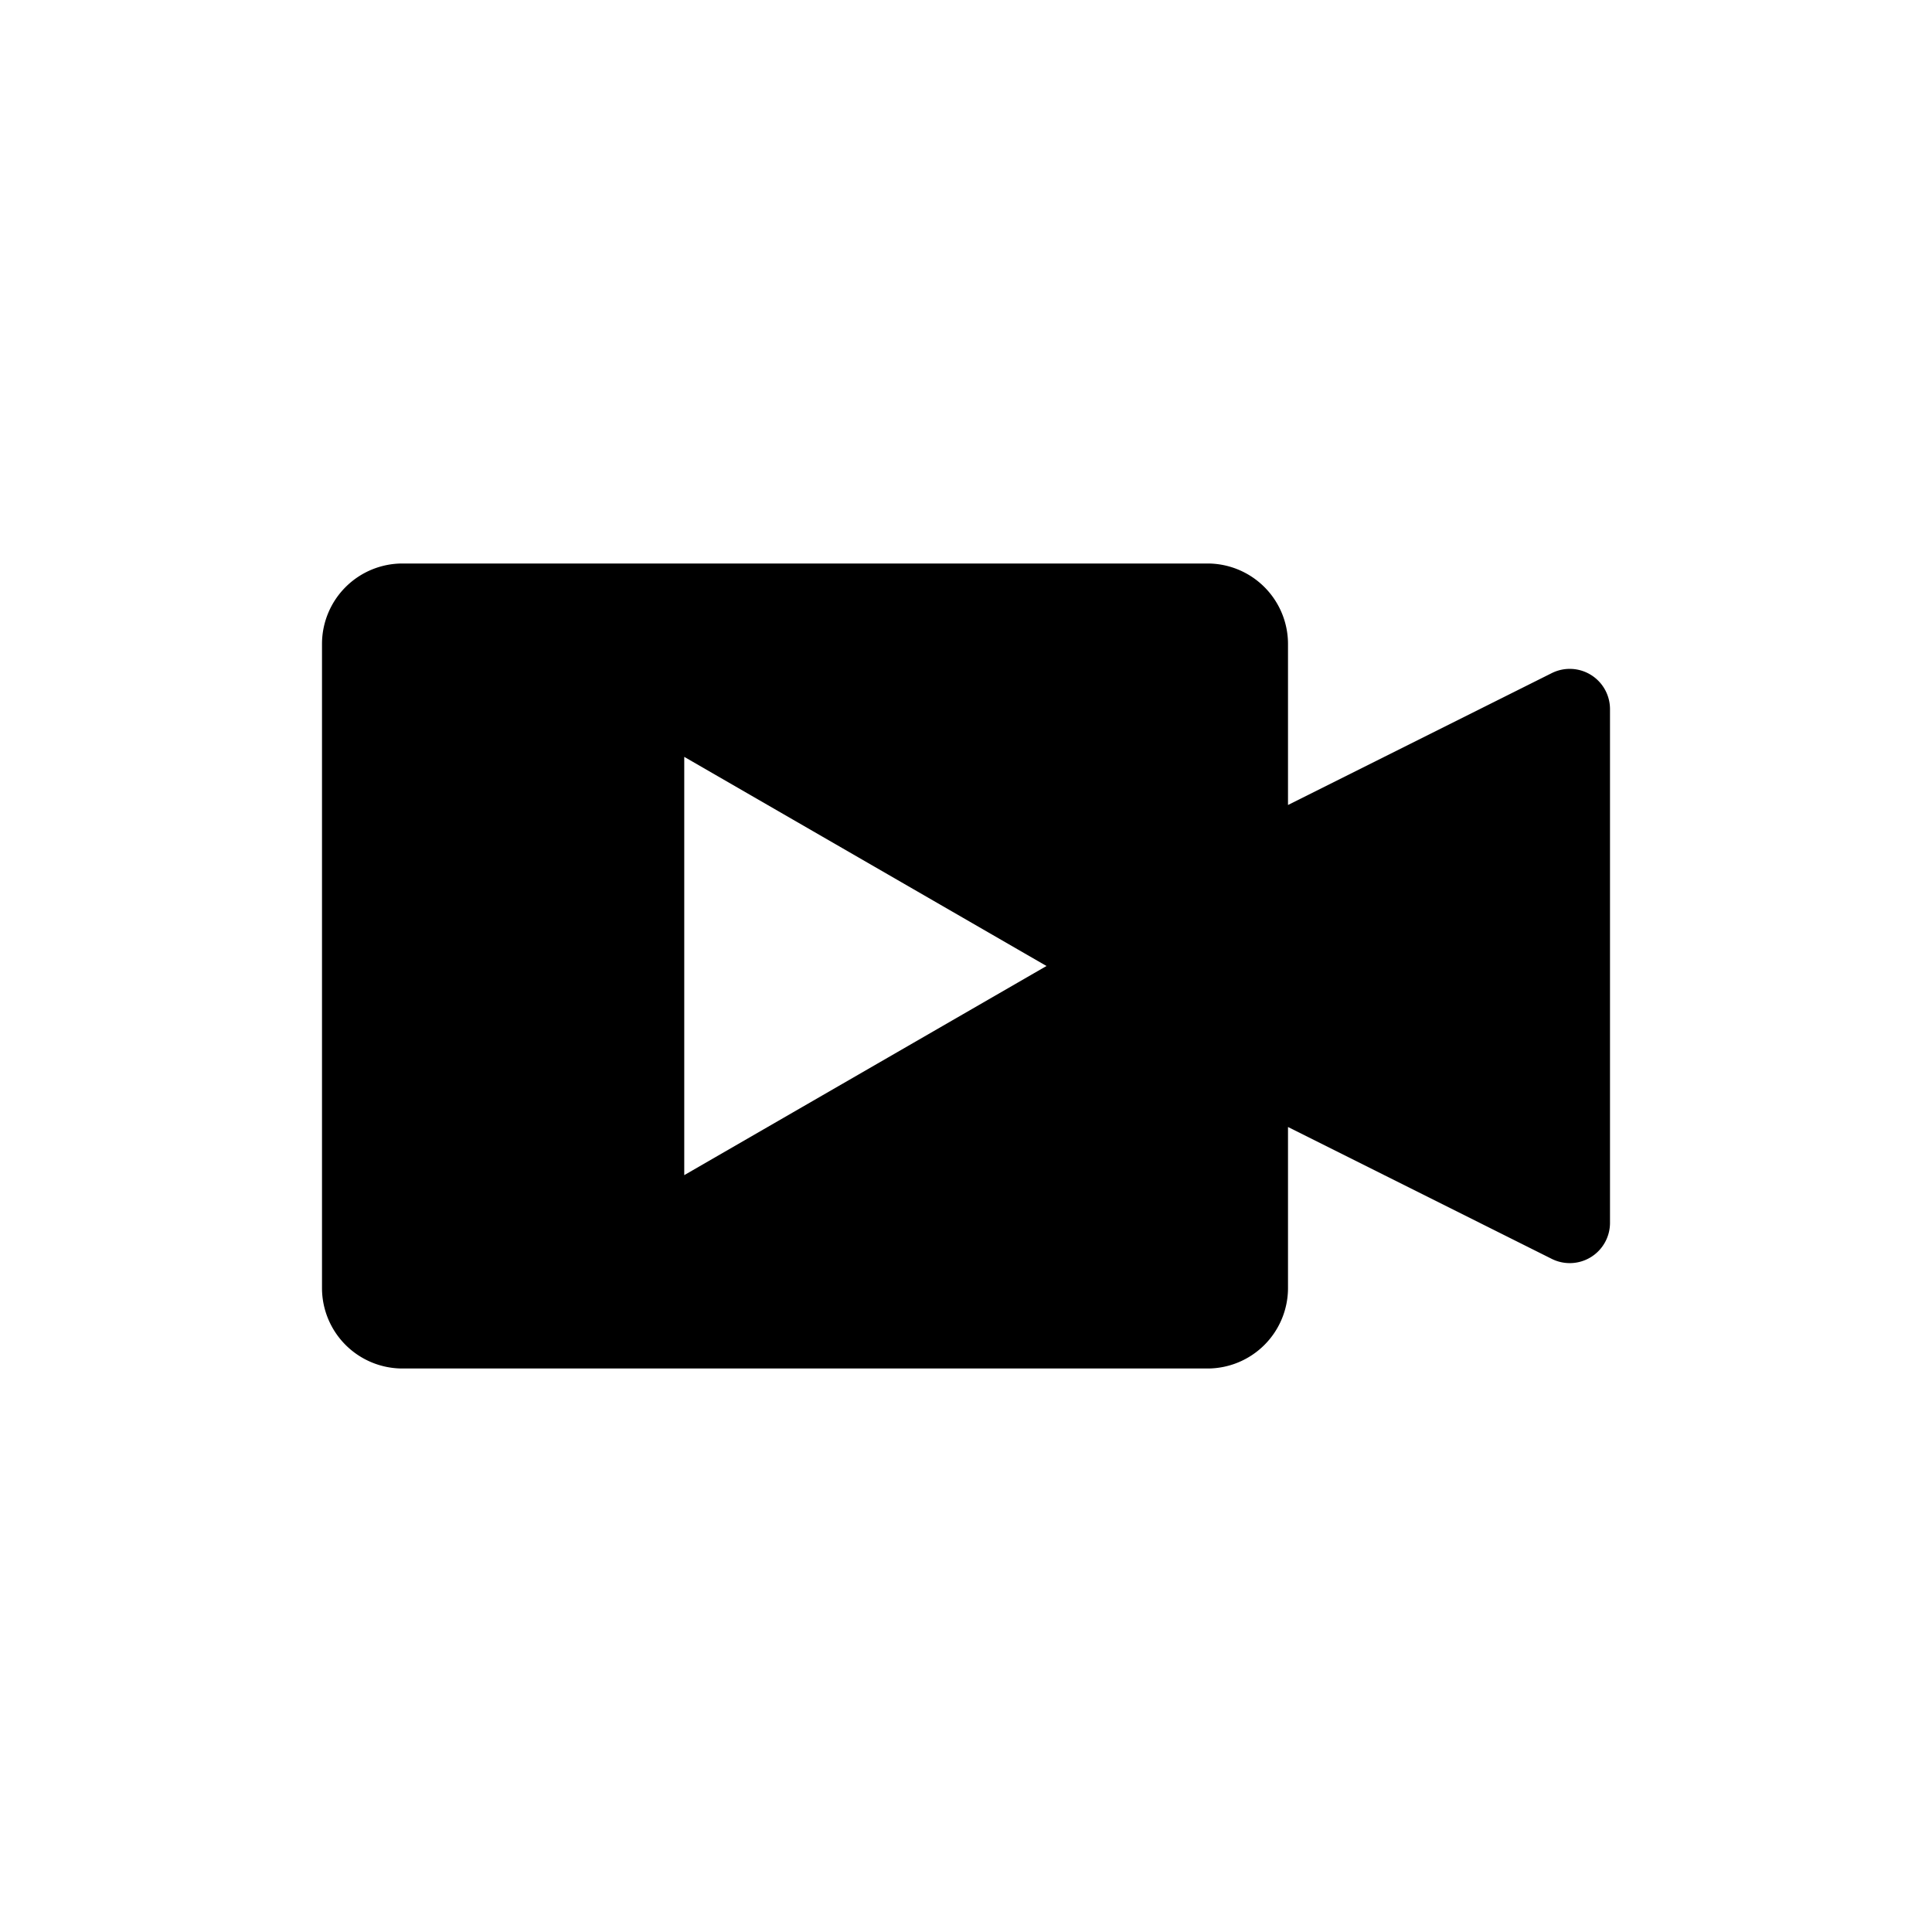 <svg xmlns="http://www.w3.org/2000/svg" viewBox="0 0 24 24">
  <path fill="black" fill-rule="evenodd" d="M4 8a1 1 0 011-1h10a1 1 0 011 1v2l3.276-1.638a.5.5 0 01.724.447v6.382a.5.5 0 01-.724.447L16 14v2a1 1 0 01-1 1H5a1 1 0 01-1-1V8zm9 4l-4.5 2.598V9.402L13 12z" clip-rule="evenodd"/>
</svg>
